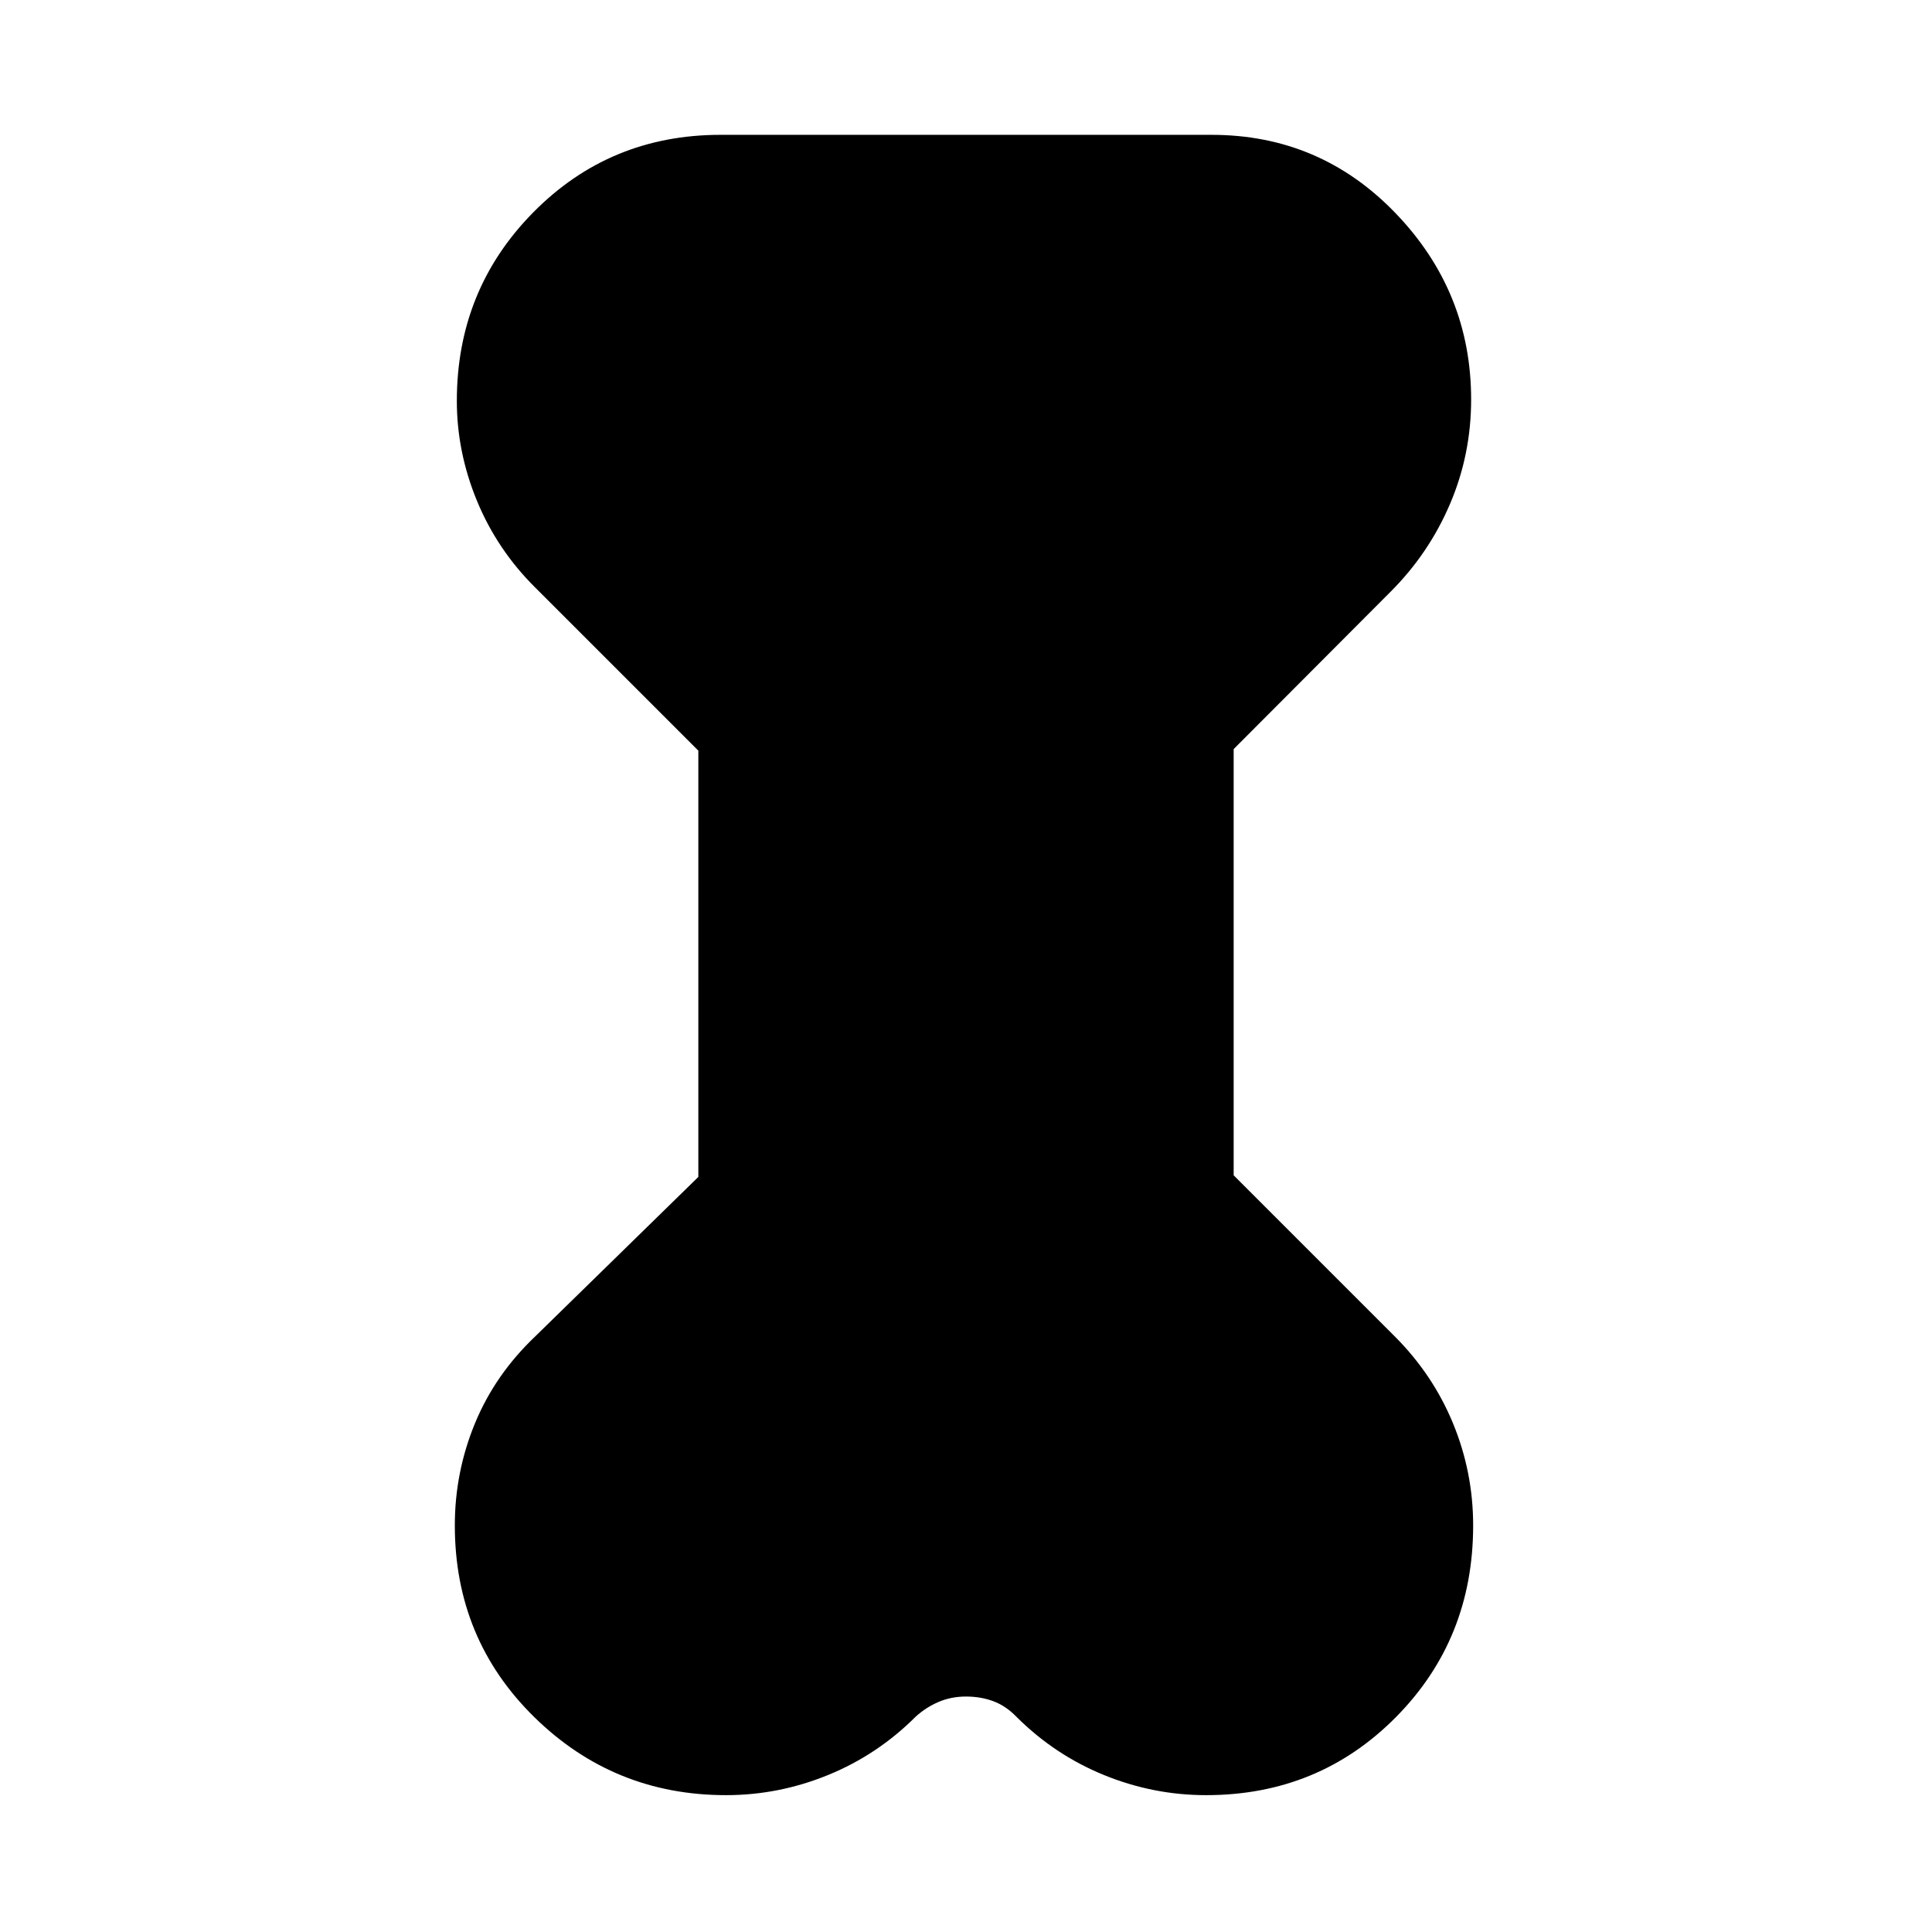 <svg xmlns="http://www.w3.org/2000/svg" height="24" viewBox="0 -960 960 960" width="24"><path d="m347-587-81-81q-18.94-18.78-28.97-43.07Q227-735.37 227-760.78q0-55.22 38-93.72t93-38.5h244q54.03 0 91.51 39Q731-815 731-761.47q0 27.31-10.5 51.89Q710-685 691-666l-78 78.22V-376l80 80q19 19 29 43.26 10 24.27 10 50.74 0 56.48-38.38 95.24T599.32-68Q573-68 548.48-78.03 523.95-88.06 505-107q-5.15-5.33-11.4-7.67Q487.35-117 480-117t-13.6 2.67q-6.25 2.66-11.4 7.33-18.95 18.94-43.48 28.97Q387-68 360.76-68 305-68 265.5-106.76 226-145.52 226-202q0-26.47 10-50.74Q246-277 266-296l81-79.19V-587Z"/></svg>